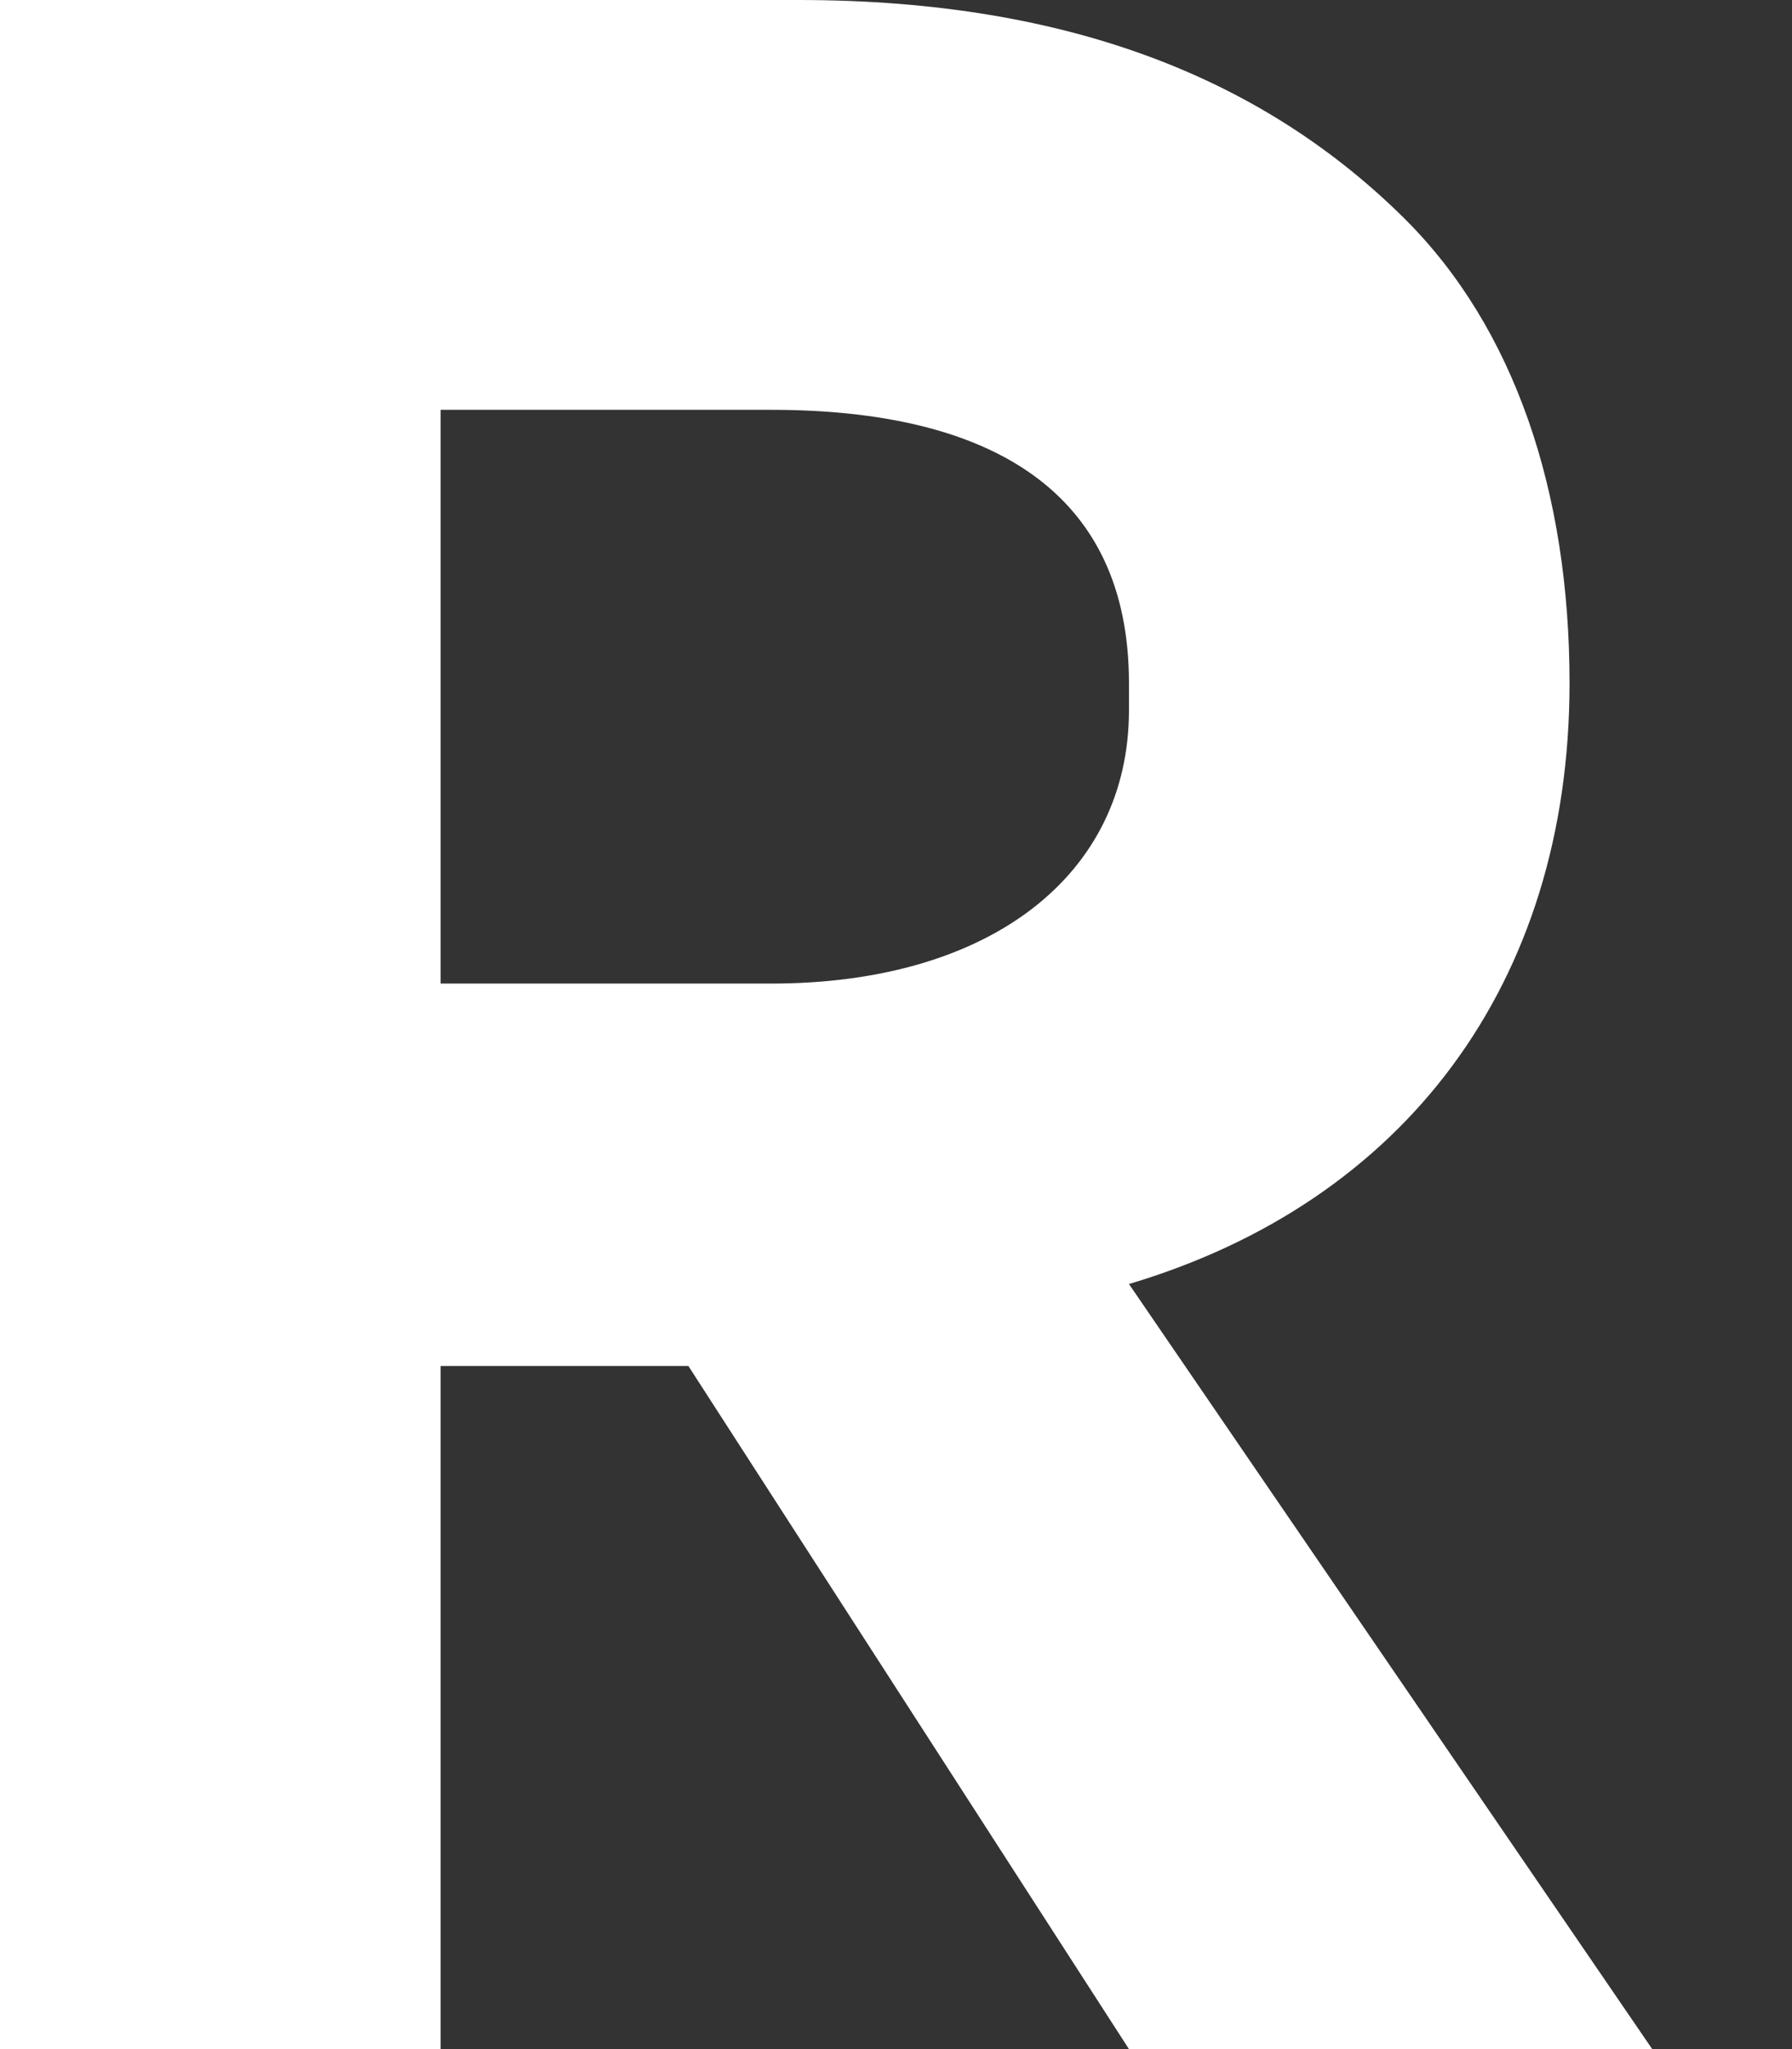 <svg width="7" height="8" viewBox="0 0 7 8" fill="none" xmlns="http://www.w3.org/2000/svg">
<rect x="0" y="0" width="7" height="8" fill="#333333" stroke="none"/>
<path fill-rule="evenodd" clip-rule="evenodd" d="M0 0H3.119C4.195 0 4.948 0.32 5.486 0.853C5.916 1.28 6.131 1.92 6.131 2.667C6.131 3.84 5.486 4.693 4.41 5.013L6.454 8H4.41L2.689 5.333H1.721V8H0V0ZM3.012 3.84C3.872 3.84 4.41 3.413 4.41 2.773V2.667C4.41 1.92 3.872 1.6 3.012 1.6H1.721V3.84H3.012Z" fill="white"/>
</svg>
